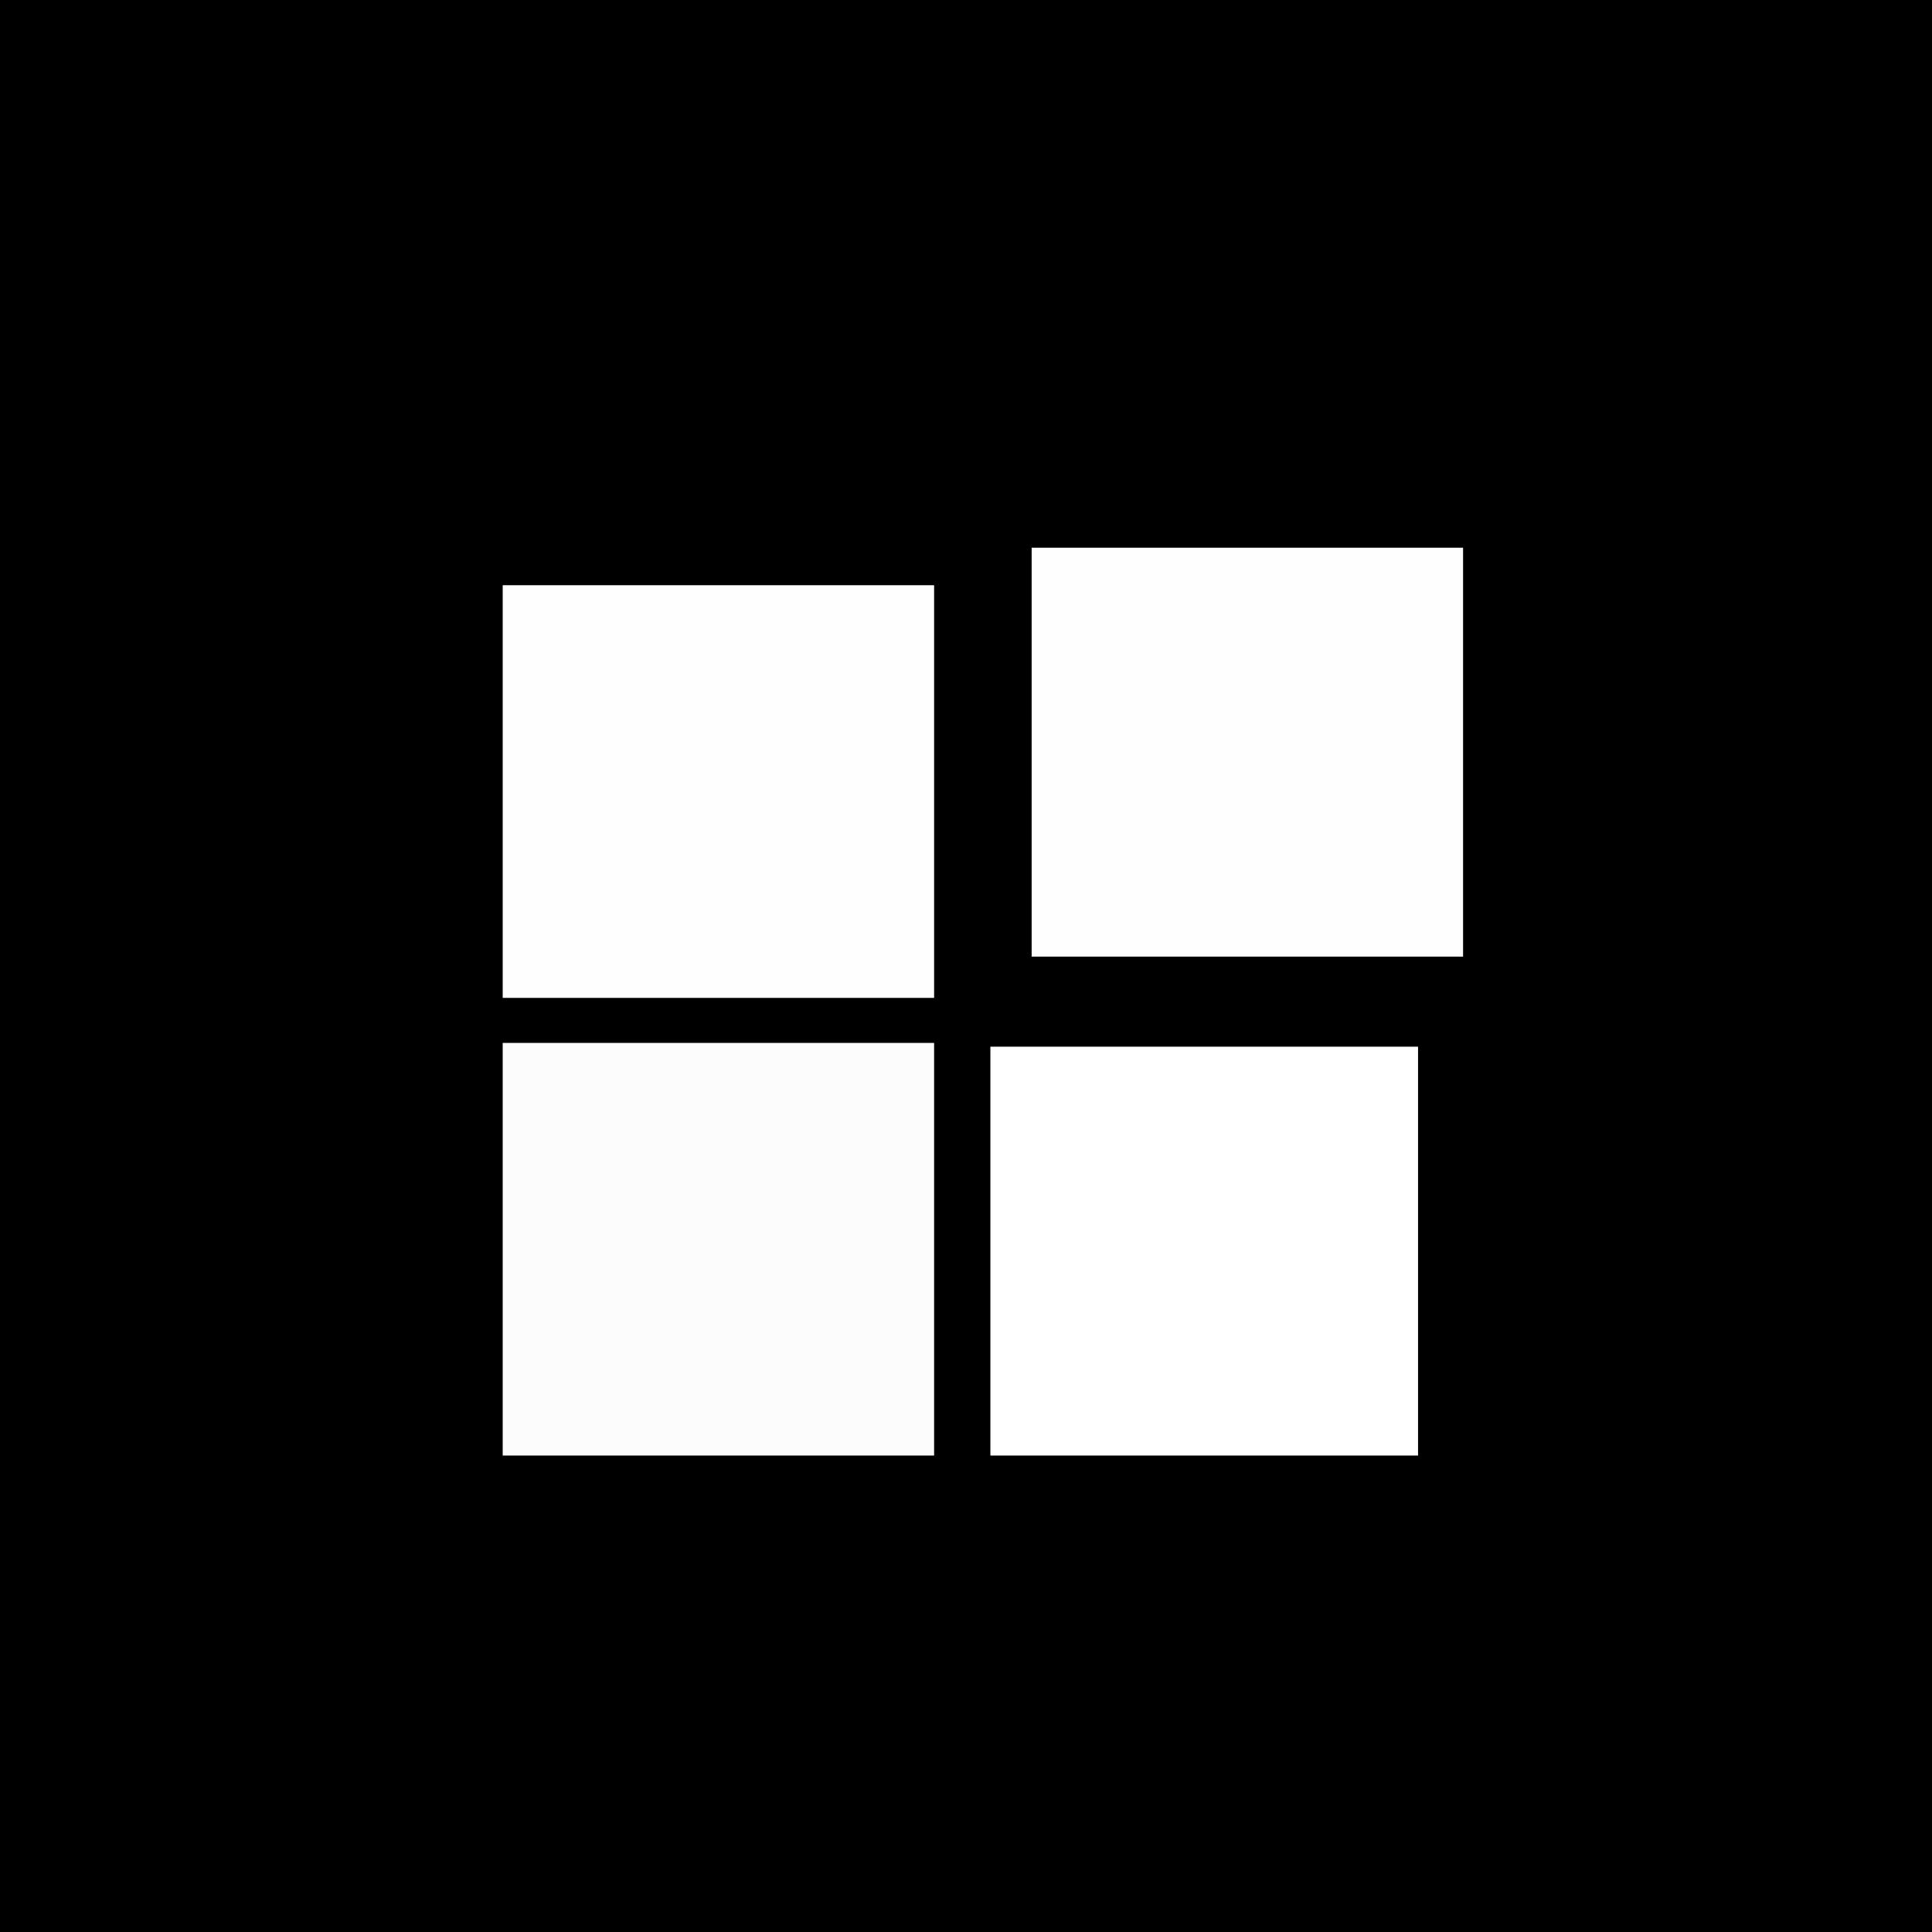 <?xml version="1.0" encoding="UTF-8"?>
<svg version="1.1" xmlns="http://www.w3.org/2000/svg" width="515" height="515">
<rect width="100%" height="100%" fill="#808080" stroke="none"/>
<path d="M0 0 C169.95 0 339.9 0 515 0 C515 169.95 515 339.9 515 515 C345.05 515 175.1 515 0 515 C0 345.05 0 175.1 0 0 Z " fill="#000000" transform="translate(0,0)"/>
<path d="M0 0 C37.95 0 75.9 0 115 0 C115 36.3 115 72.6 115 110 C77.05 110 39.1 110 0 110 C0 73.7 0 37.4 0 0 Z " fill="#FCFCFC" transform="translate(134,278)"/>
<path d="M0 0 C37.95 0 75.9 0 115 0 C115 36.3 115 72.6 115 110 C77.05 110 39.1 110 0 110 C0 73.7 0 37.4 0 0 Z " fill="#FEFEFE" transform="translate(134,156)"/>
<path d="M0 0 C37.95 0 75.9 0 115 0 C115 35.97 115 71.94 115 109 C77.05 109 39.1 109 0 109 C0 73.03 0 37.06 0 0 Z " fill="#FEFEFE" transform="translate(275,146)"/>
<path d="M0 0 C37.62 0 75.24 0 114 0 C114 35.97 114 71.94 114 109 C76.38 109 38.76 109 0 109 C0 73.03 0 37.06 0 0 Z " fill="#FFFFFF" transform="translate(264,279)"/>
</svg>
